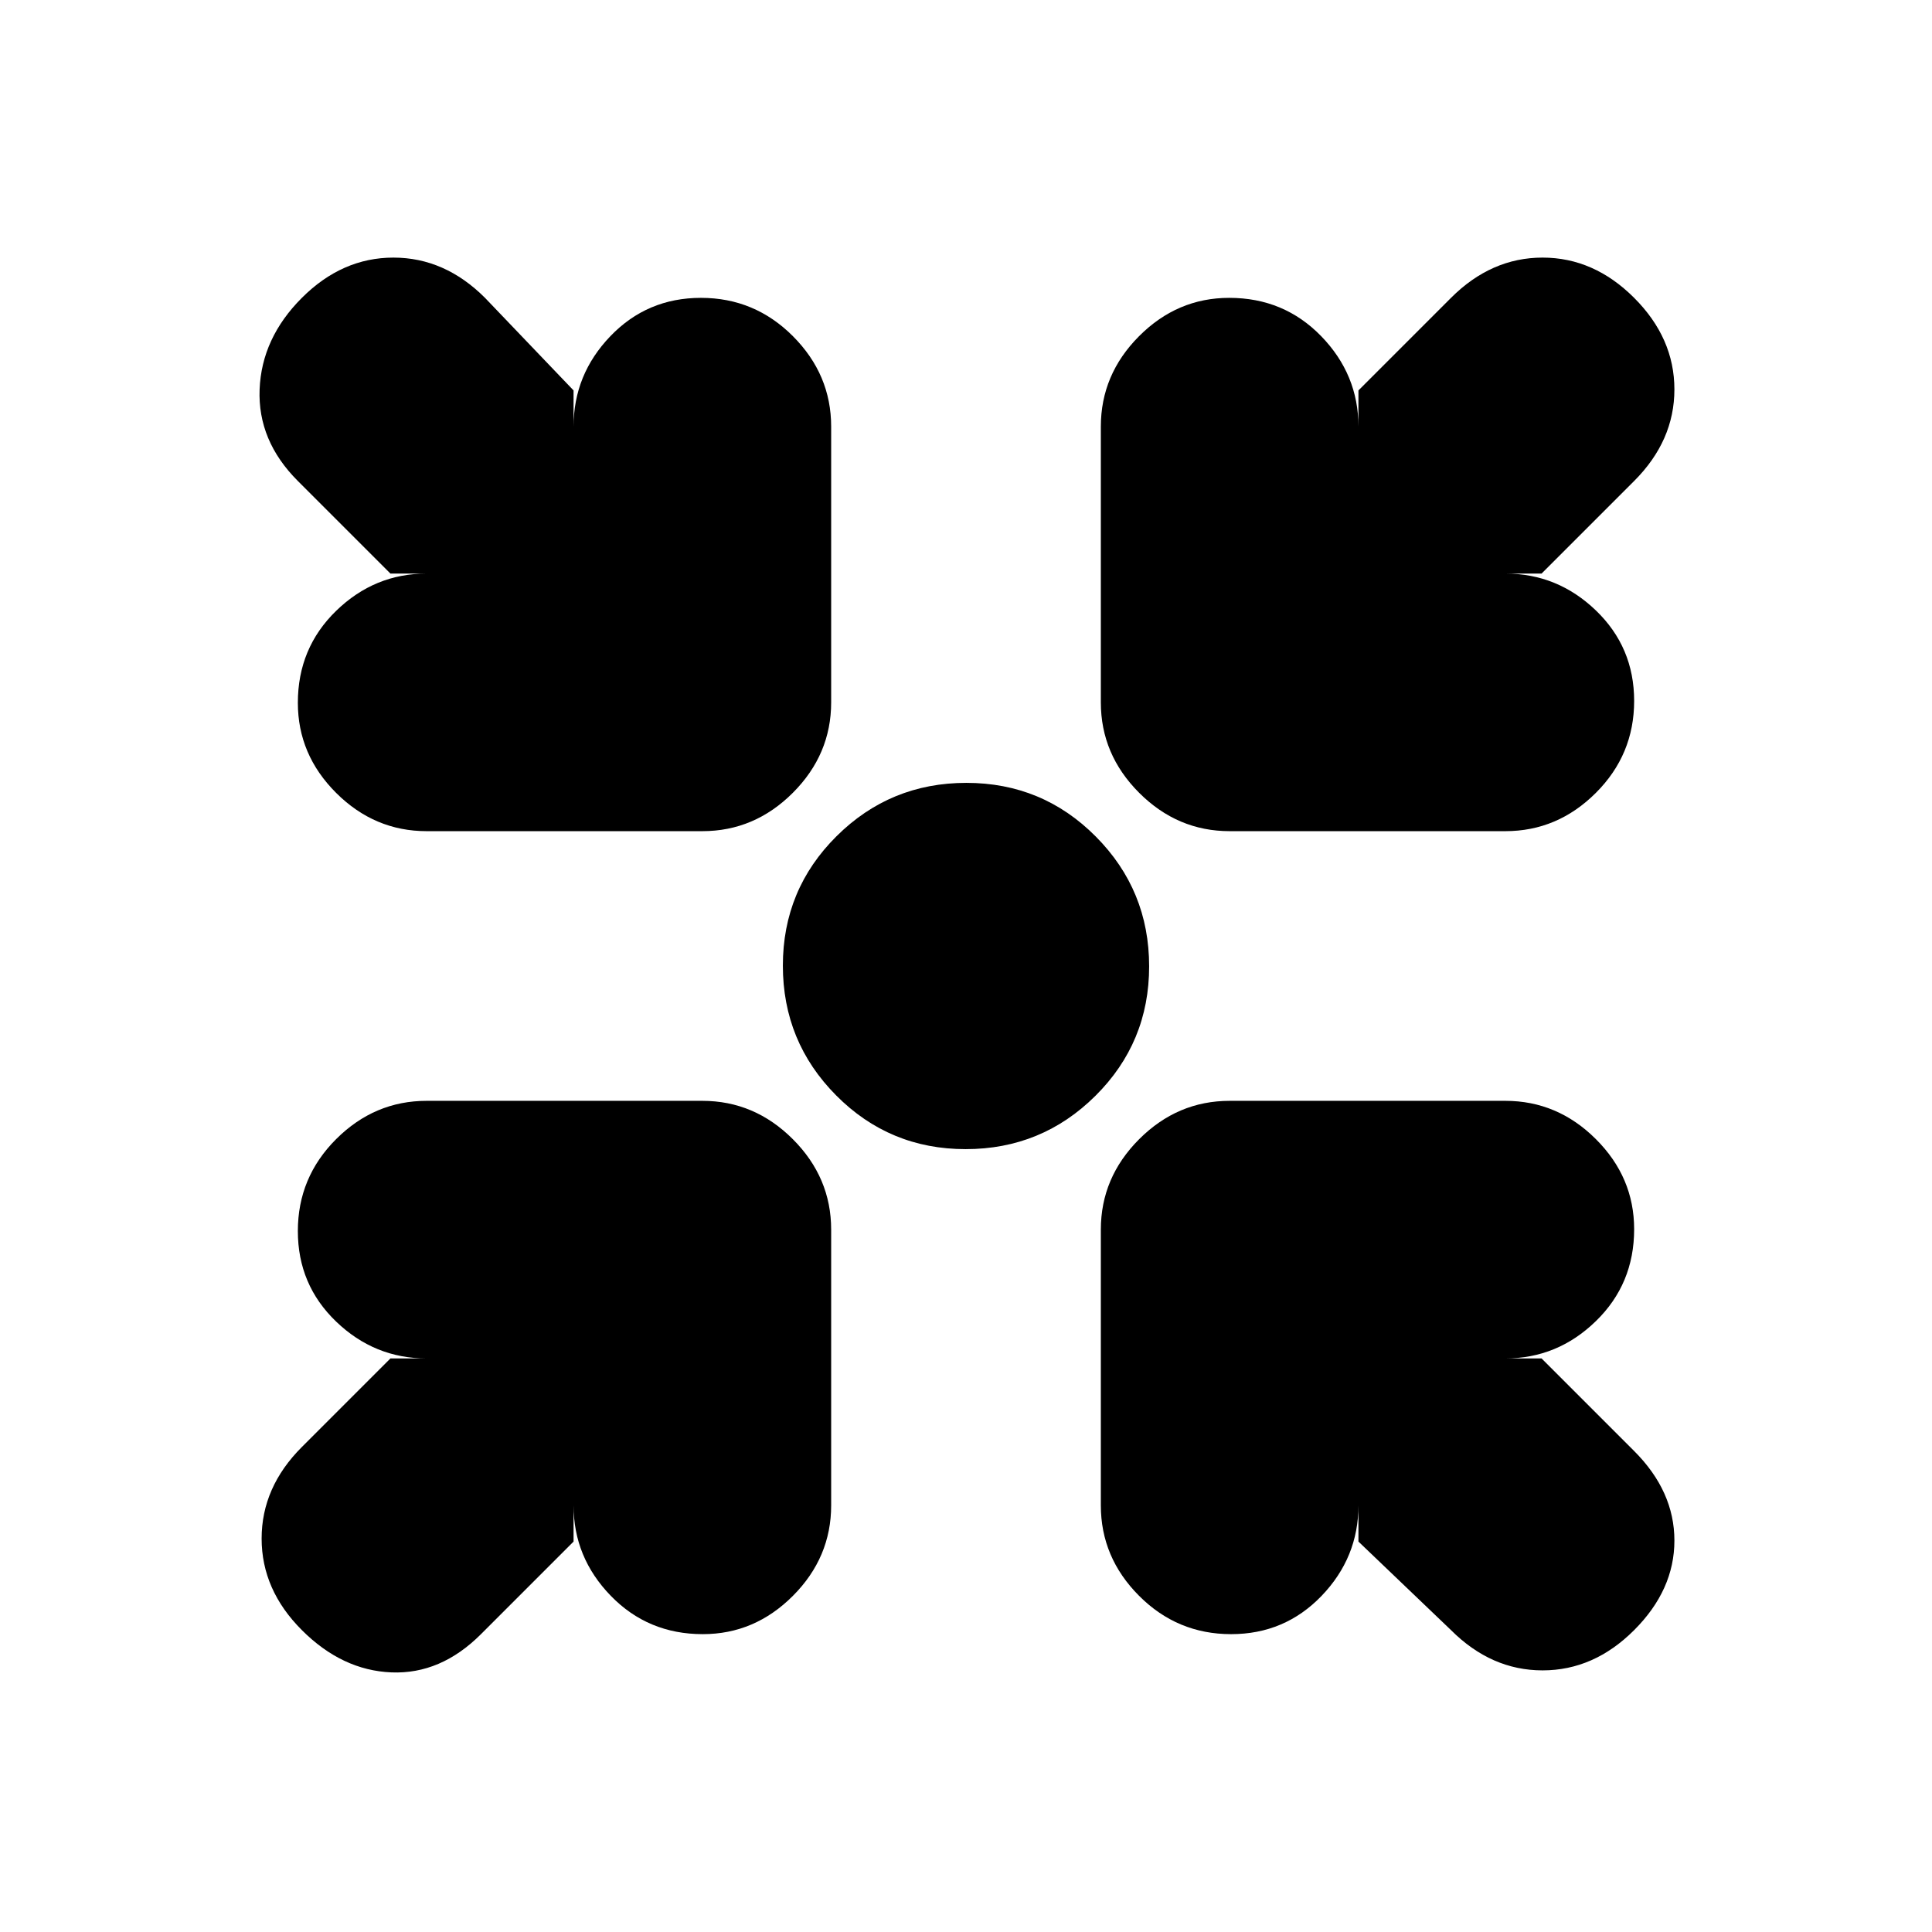 <svg xmlns="http://www.w3.org/2000/svg" height="20" viewBox="0 -960 960 960" width="20"><path d="M479.82-389q-37.82 0-64.32-26.68-26.5-26.67-26.5-64.5 0-37.82 26.68-64.32 26.67-26.5 64.5-26.5 37.82 0 64.32 26.68 26.5 26.67 26.5 64.5 0 37.82-26.68 64.32-26.67 26.5-64.5 26.5ZM285-194l-46 46q-20 20-44.5 19T150-150q-20-20-20-45.5t20-45.5l44-44h18q-25.9 0-44.95-18.29-19.05-18.29-19.05-45T167.05-394q19.05-19 44.95-19h137q25.9 0 44.95 19.05Q413-374.9 413-349v137q0 25.9-18.99 44.95Q375.02-148 349.21-148q-27.21 0-45.71-19.05T285-212v18Zm390 0v-18q0 25.9-18.29 44.95-18.29 19.05-45 19.05T566-167.05Q547-186.1 547-212v-137q0-25.9 19.05-44.95Q585.1-413 611-413h137q25.9 0 44.95 18.99Q812-375.02 812-349.21q0 27.21-19.05 45.71T748-285h18l46 46q20 20 20 44.5T812-150q-20 20-45.5 20T721-150l-46-44ZM194-675l-46-46q-20-20-19-45.5t21-45.5q20-20 45.5-20t45.5 20l44 46v18q0-25.9 18.29-44.95 18.29-19.05 45-19.05T394-792.95q19 19.05 19 44.95v137q0 25.9-19.05 44.95Q374.9-547 349-547H212q-25.9 0-44.95-18.99Q148-584.98 148-610.79q0-27.21 19.05-45.71T212-675h-18Zm572 0h-18q25.9 0 44.95 18.29 19.05 18.29 19.05 45T792.95-566Q773.9-547 748-547H611q-25.9 0-44.95-19.05Q547-585.1 547-611v-137q0-25.9 18.99-44.95Q584.98-812 610.79-812q27.21 0 45.71 19.05T675-748v-18l46-46q20-20 45.5-20t45.5 20q20 20 20 45.5T812-721l-46 46Z"/></svg>